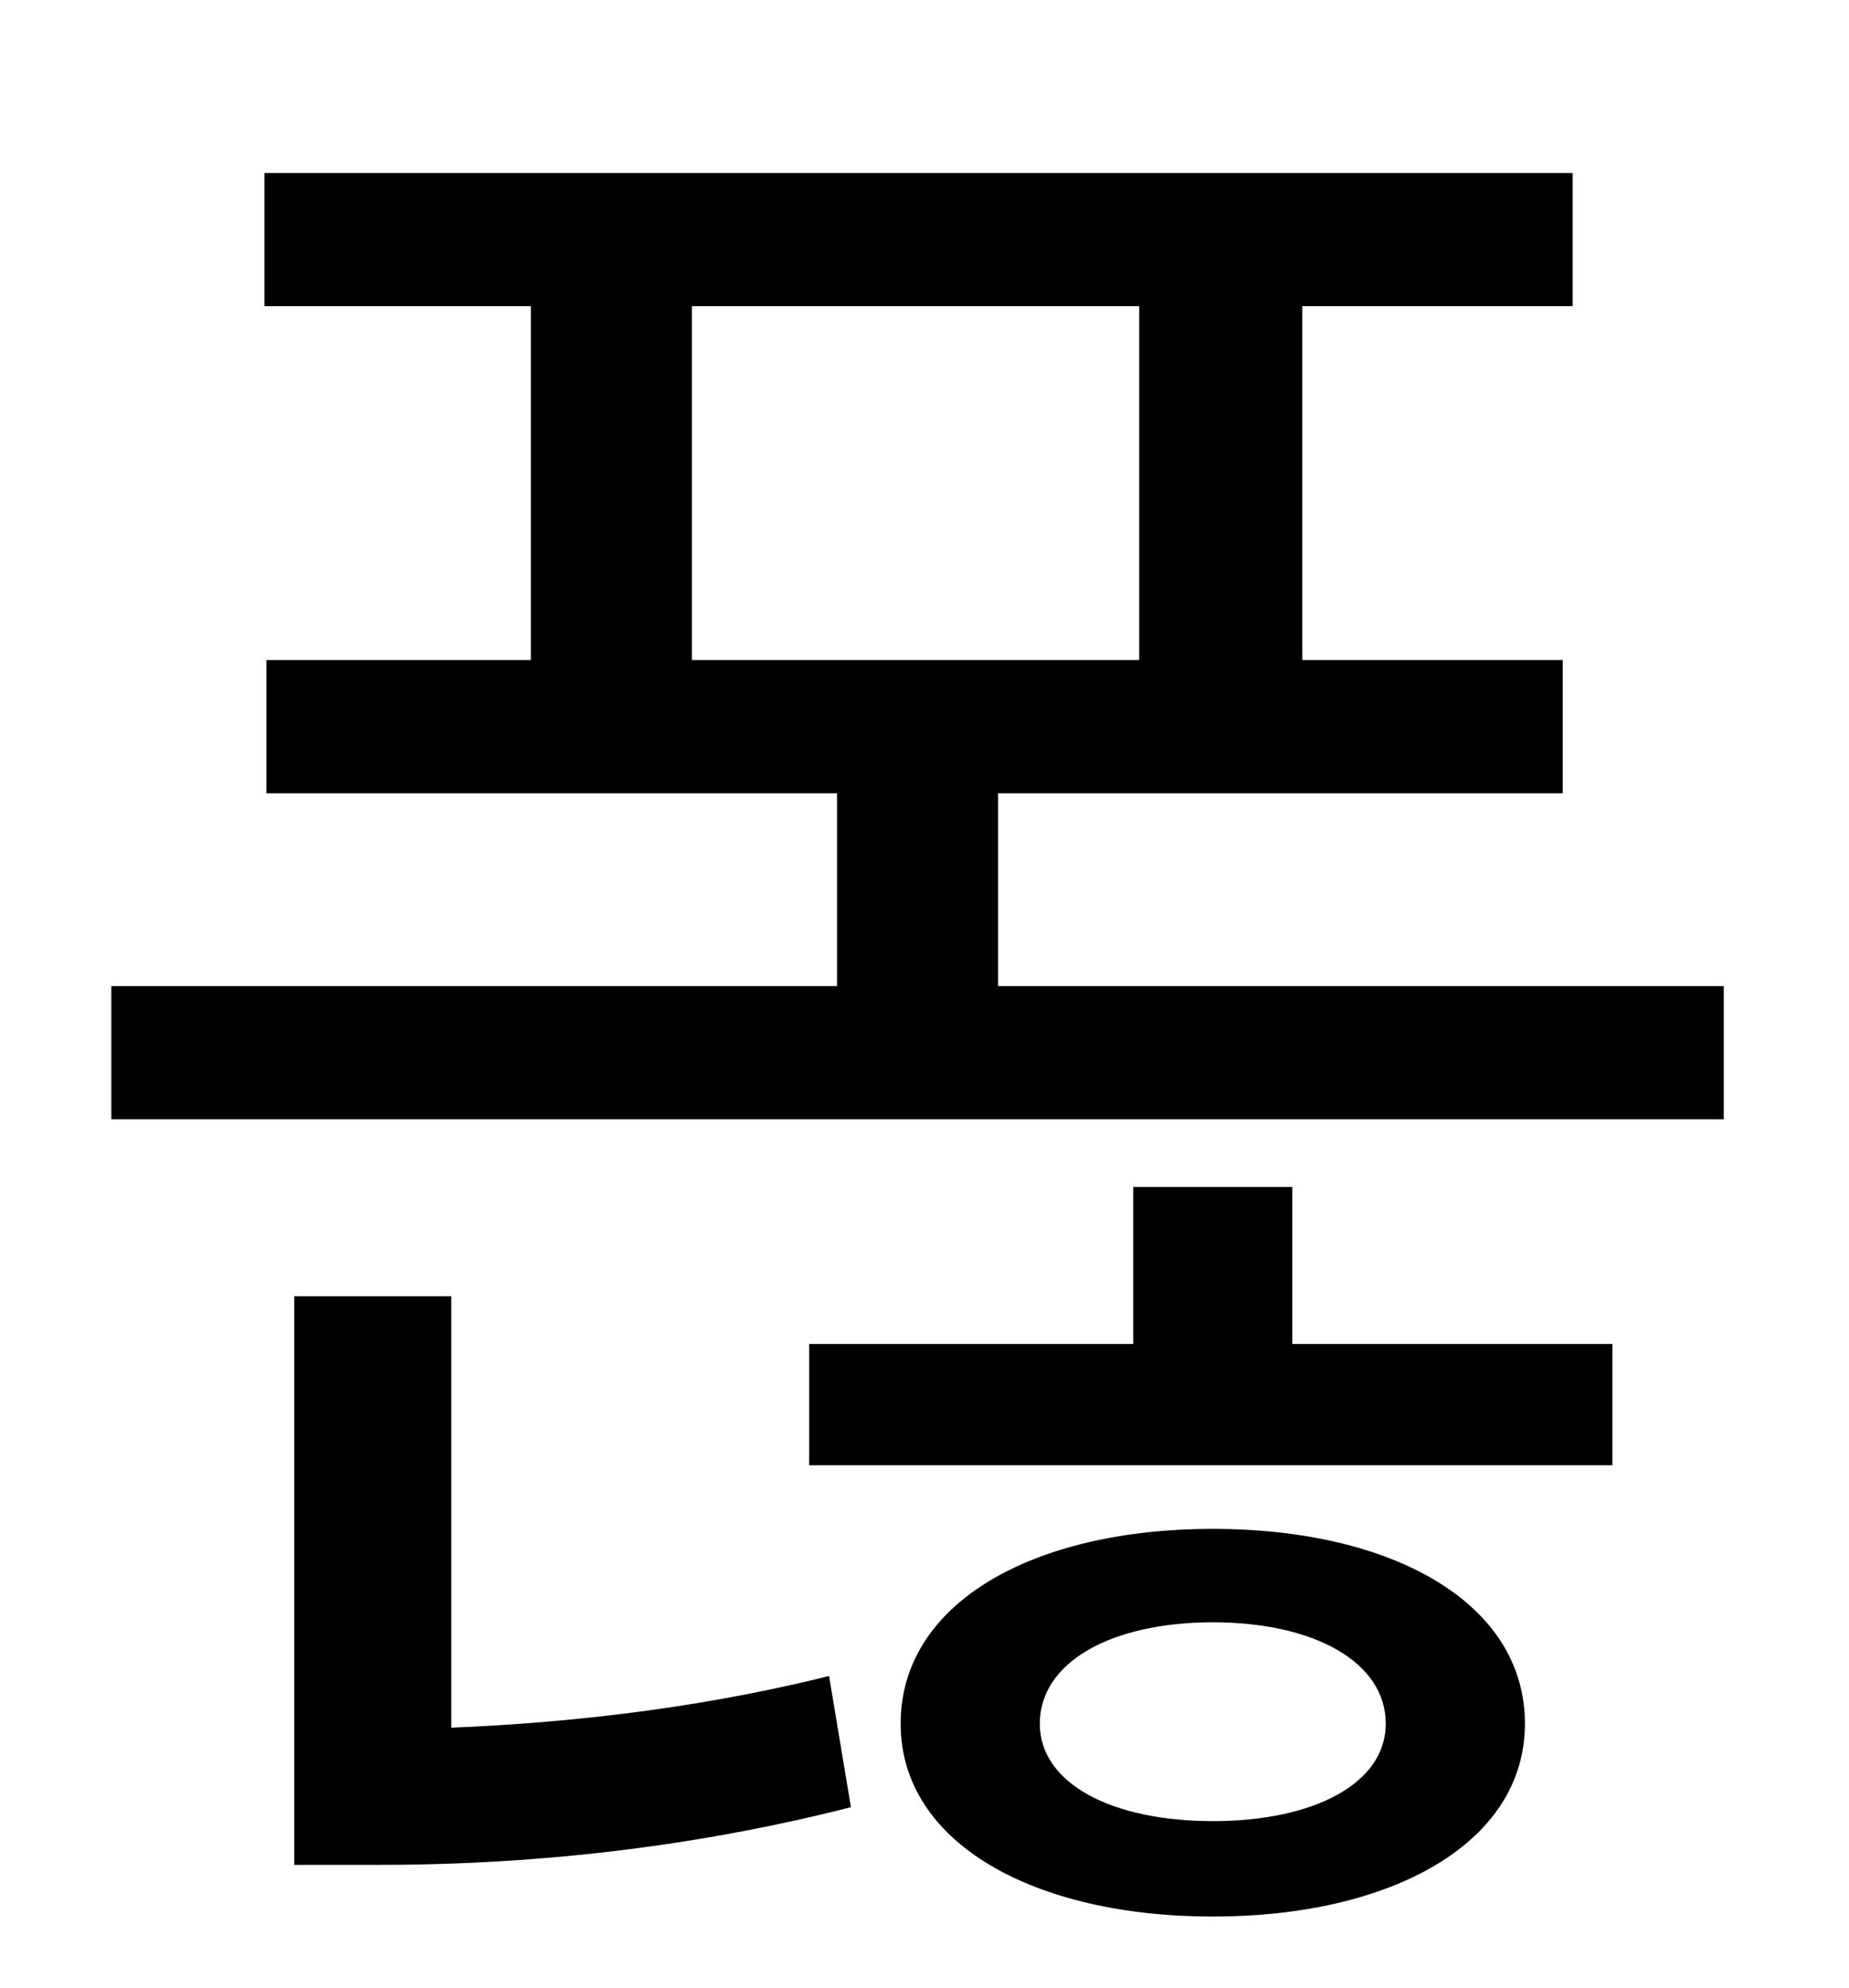 <?xml version="1.0" standalone="no"?>
<!DOCTYPE svg PUBLIC "-//W3C//DTD SVG 1.1//EN" "http://www.w3.org/Graphics/SVG/1.1/DTD/svg11.dtd" >
<svg xmlns="http://www.w3.org/2000/svg" xmlns:xlink="http://www.w3.org/1999/xlink" version="1.1" viewBox="-10 0 930 1000">
   <path fill="currentColor"
d="M217 652v217c49 -2 118 -8 190 -26l11 66c-98 25 -184 29 -237 29h-43v-286h79zM600 916c51 0 87 -19 87 -49c0 -31 -36 -51 -87 -51s-87 20 -87 51c0 30 36 49 87 49zM600 769c90 0 157 37 157 98c0 60 -67 97 -157 97s-157 -37 -157 -97c0 -61 67 -98 157 -98zM640 597
v79h161v61h-404v-61h163v-79h80zM338 154v178h225v-178h-225zM492 496h365v67h-811v-67h365v-97h-287v-67h133v-178h-134v-67h658v67h-136v178h131v67h-284v97z" />
</svg>
